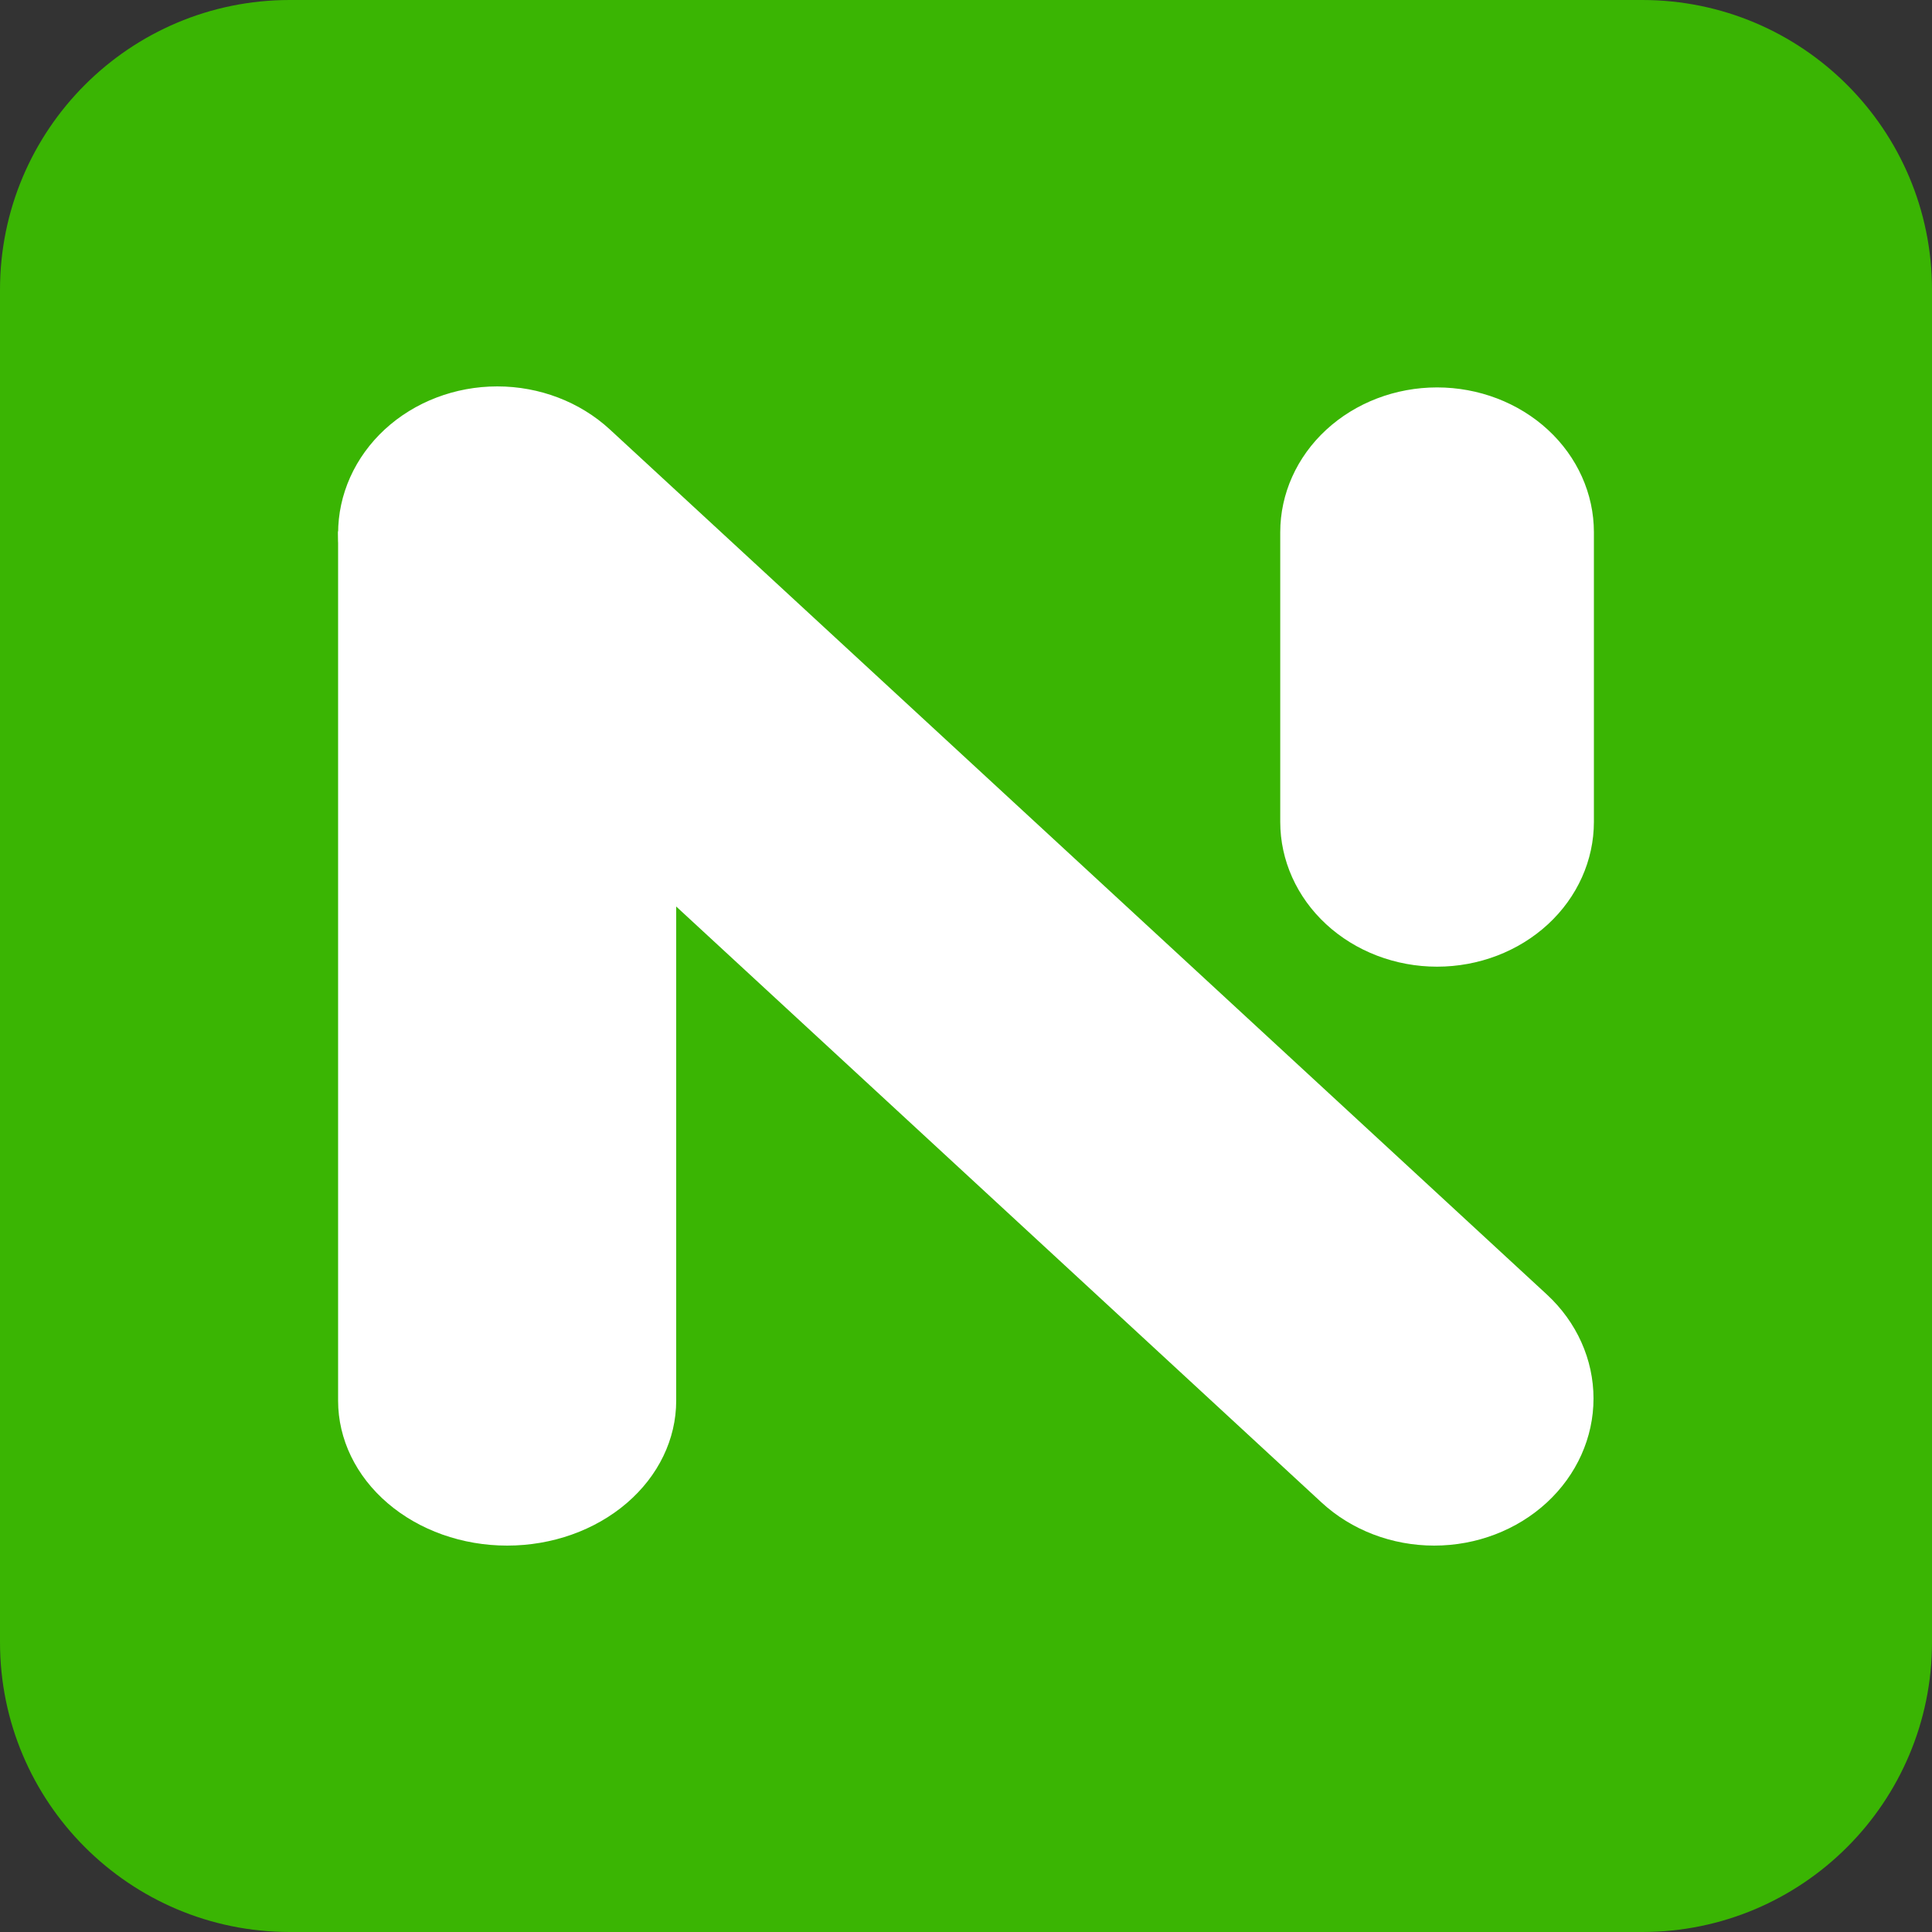<svg width="40" height="40" viewBox="0 0 40 40" fill="none" xmlns="http://www.w3.org/2000/svg">
<rect x="0" y="0" width="40" height="40" fill="#333333" stroke="none"/>
<path d="M34 0H6C2.686 0 0 2.686 0 6V34C0 37.314 2.686 40 6 40H34C37.314 40 40 37.314 40 34V6C40 2.686 37.314 0 34 0Z" fill="#3AB503"/>
<path d="M14 11V29C14 29.796 13.631 30.559 12.975 31.121C12.319 31.684 11.428 32 10.5 32C9.572 32 8.681 31.684 8.025 31.121C7.369 30.559 7 29.796 7 29V11H14Z" fill="white"/>
<path d="M29.753 8.021C30.614 8.021 31.44 8.337 32.049 8.899C32.658 9.461 33 10.224 33 11.019V17.016C33 17.811 32.658 18.574 32.049 19.136C31.44 19.698 30.614 20.014 29.753 20.014C28.892 20.014 28.066 19.698 27.457 19.136C26.848 18.574 26.506 17.811 26.506 17.016V11.019C26.506 10.224 26.848 9.461 27.457 8.899C28.066 8.337 28.892 8.021 29.753 8.021ZM7.966 8.891C8.584 8.321 9.422 8 10.296 8C11.17 8 12.008 8.321 12.626 8.891L32.026 26.801C32.644 27.372 32.992 28.147 32.992 28.955C32.992 29.762 32.644 30.537 32.026 31.108C31.407 31.679 30.569 32 29.694 32C28.819 32 27.98 31.679 27.362 31.108L7.966 13.196C7.66 12.913 7.417 12.578 7.251 12.208C7.085 11.839 7 11.443 7 11.044C7 10.644 7.085 10.248 7.251 9.879C7.417 9.509 7.66 9.174 7.966 8.891V8.891Z" fill="white"/>
</svg>
